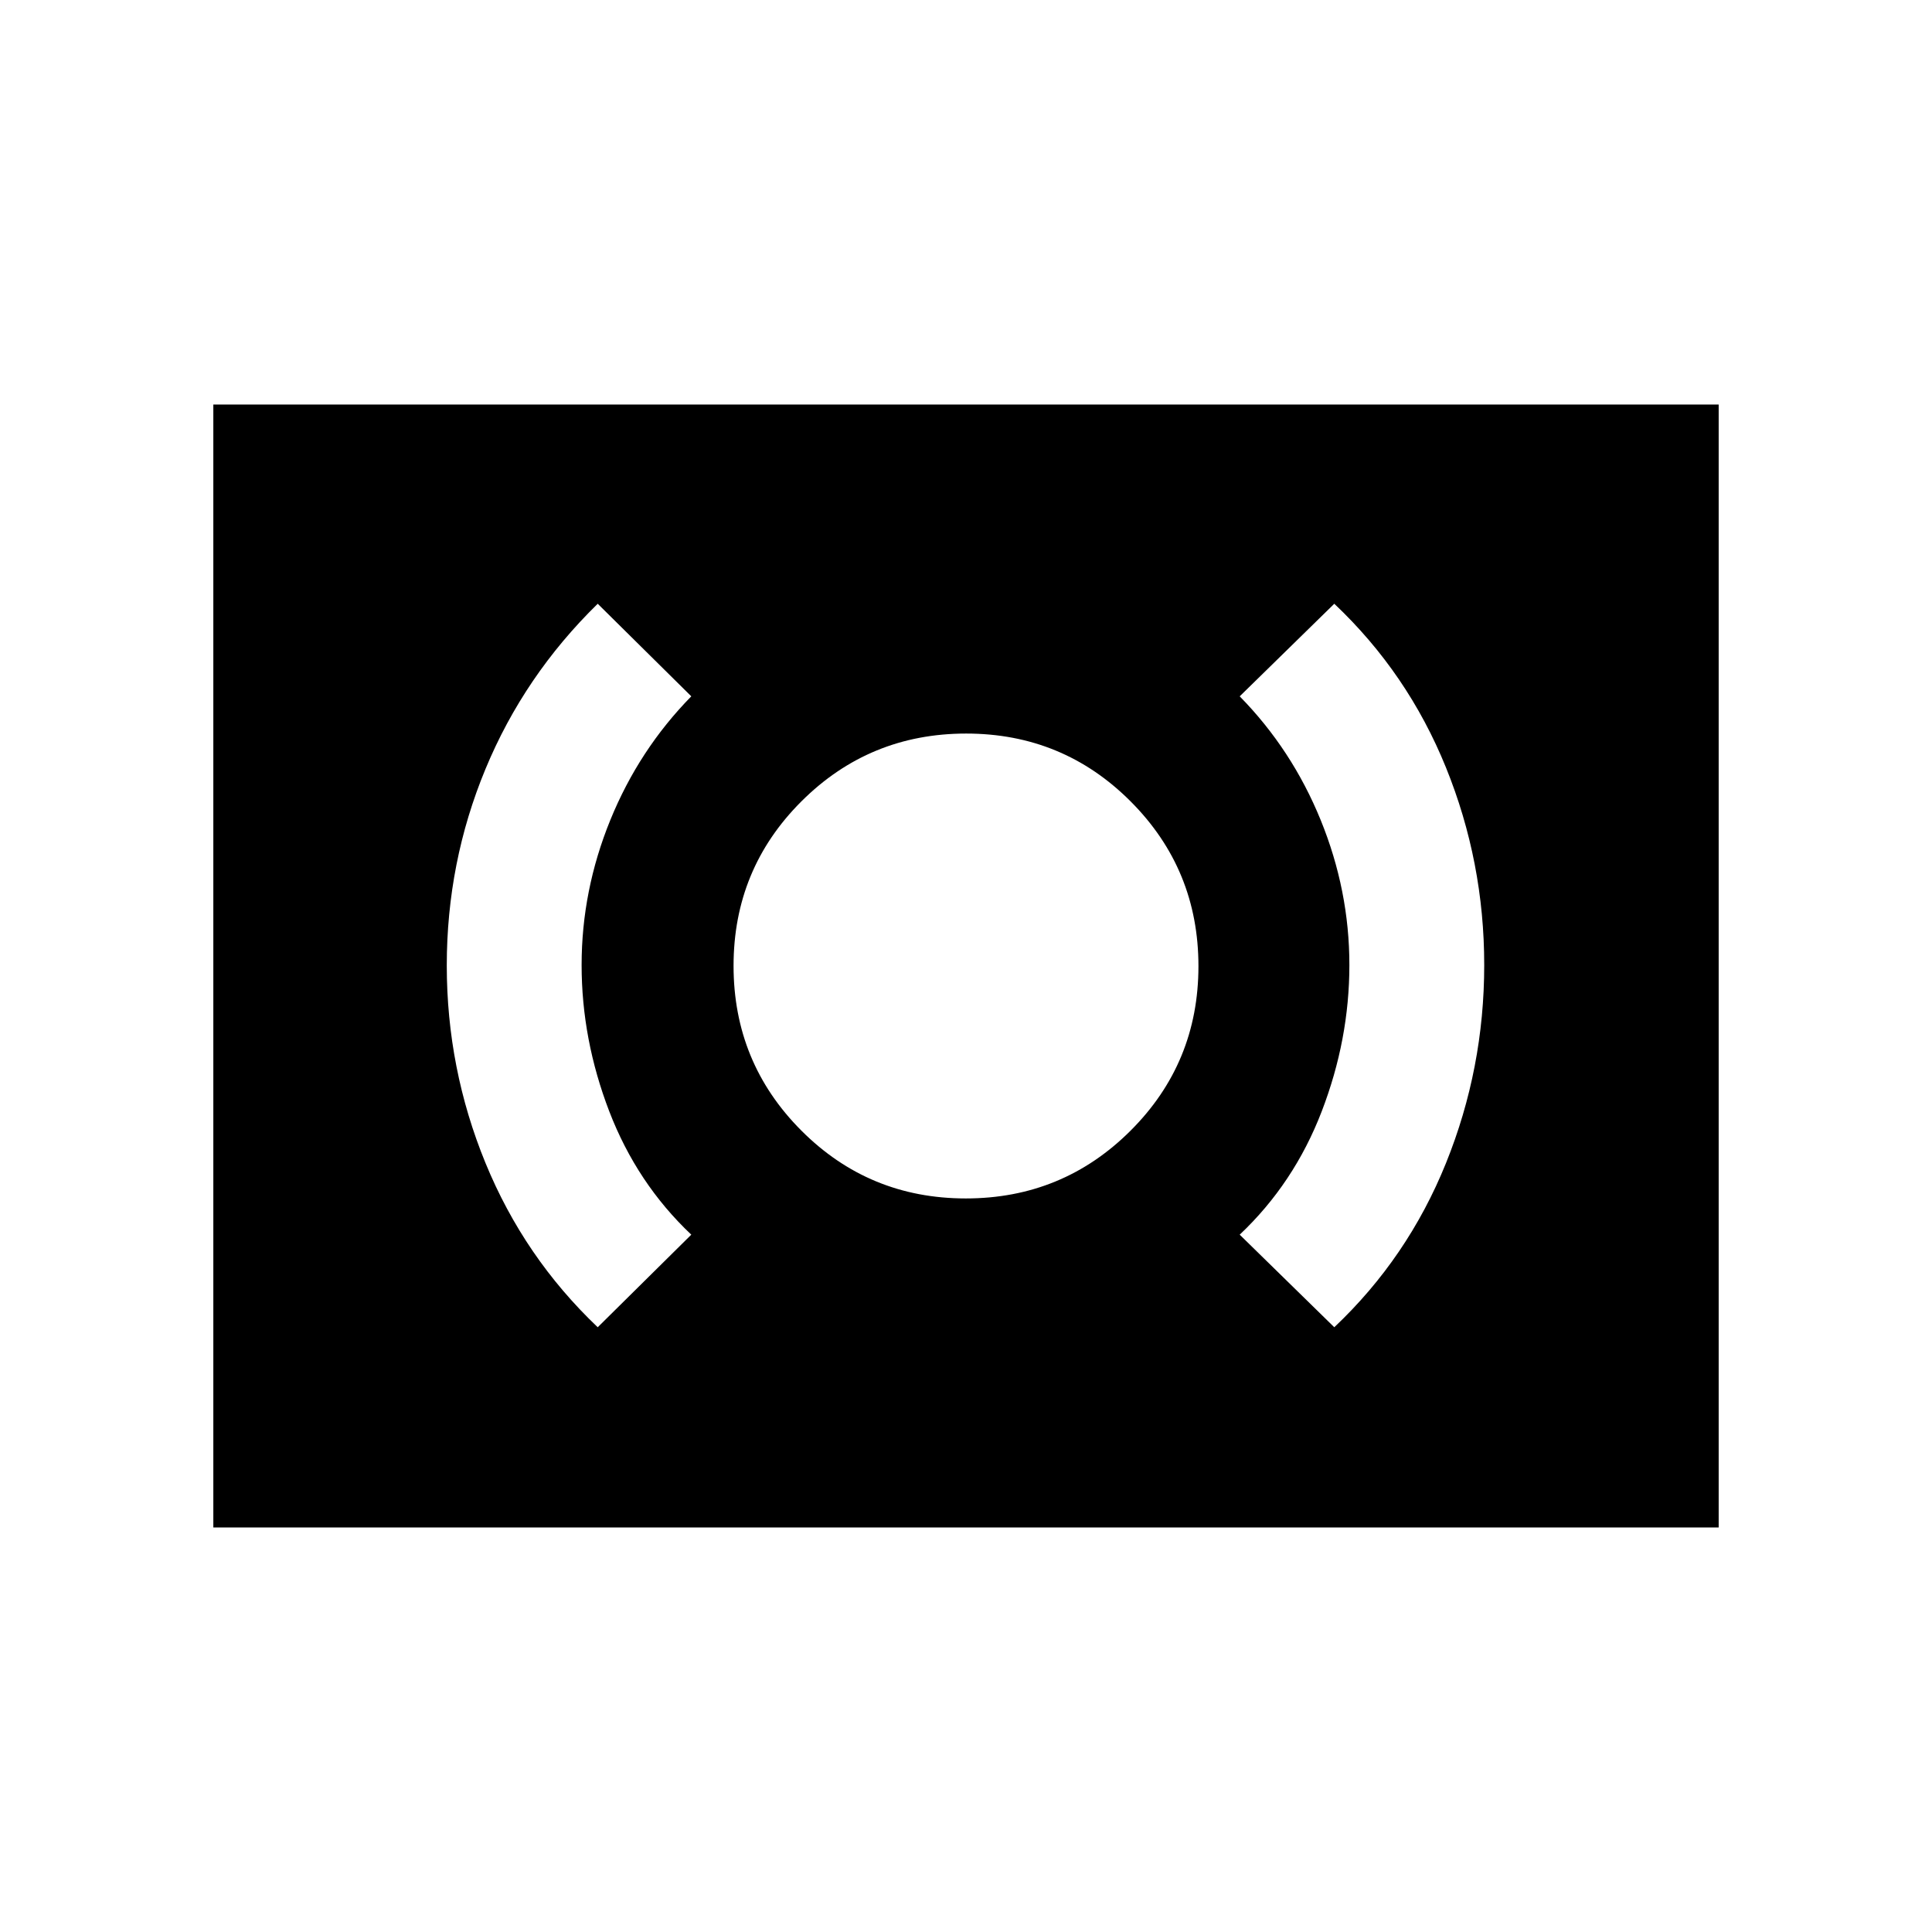 <svg xmlns="http://www.w3.org/2000/svg" height="20" viewBox="0 -960 960 960" width="20"><path d="M479.91-364.5q48.09 0 81.84-33.66t33.75-81.75q0-48.09-33.66-81.84t-81.75-33.75q-48.09 0-81.84 33.66t-33.75 81.75q0 48.09 33.66 81.84t81.75 33.75Zm183.09 64q36.5-34.5 55.5-81.55 19-47.04 19-98.45 0-51.23-19-98.11-19-46.89-55.5-81.39l-47 46q26 26.5 40.25 61.5t14.25 72q0 37-13.75 72.75T616-346.5l47 46Zm-366 0 46.5-46q-27-25.5-40.75-61.25T289-480.5q0-37 14.25-72T343.5-614L297-660q-36.54 35.73-55.77 82.12Q222-531.5 222-480.26q0 51.23 19.23 98.13 19.23 46.89 55.77 81.63ZM106-201v-558h748v558H106Z"/></svg>